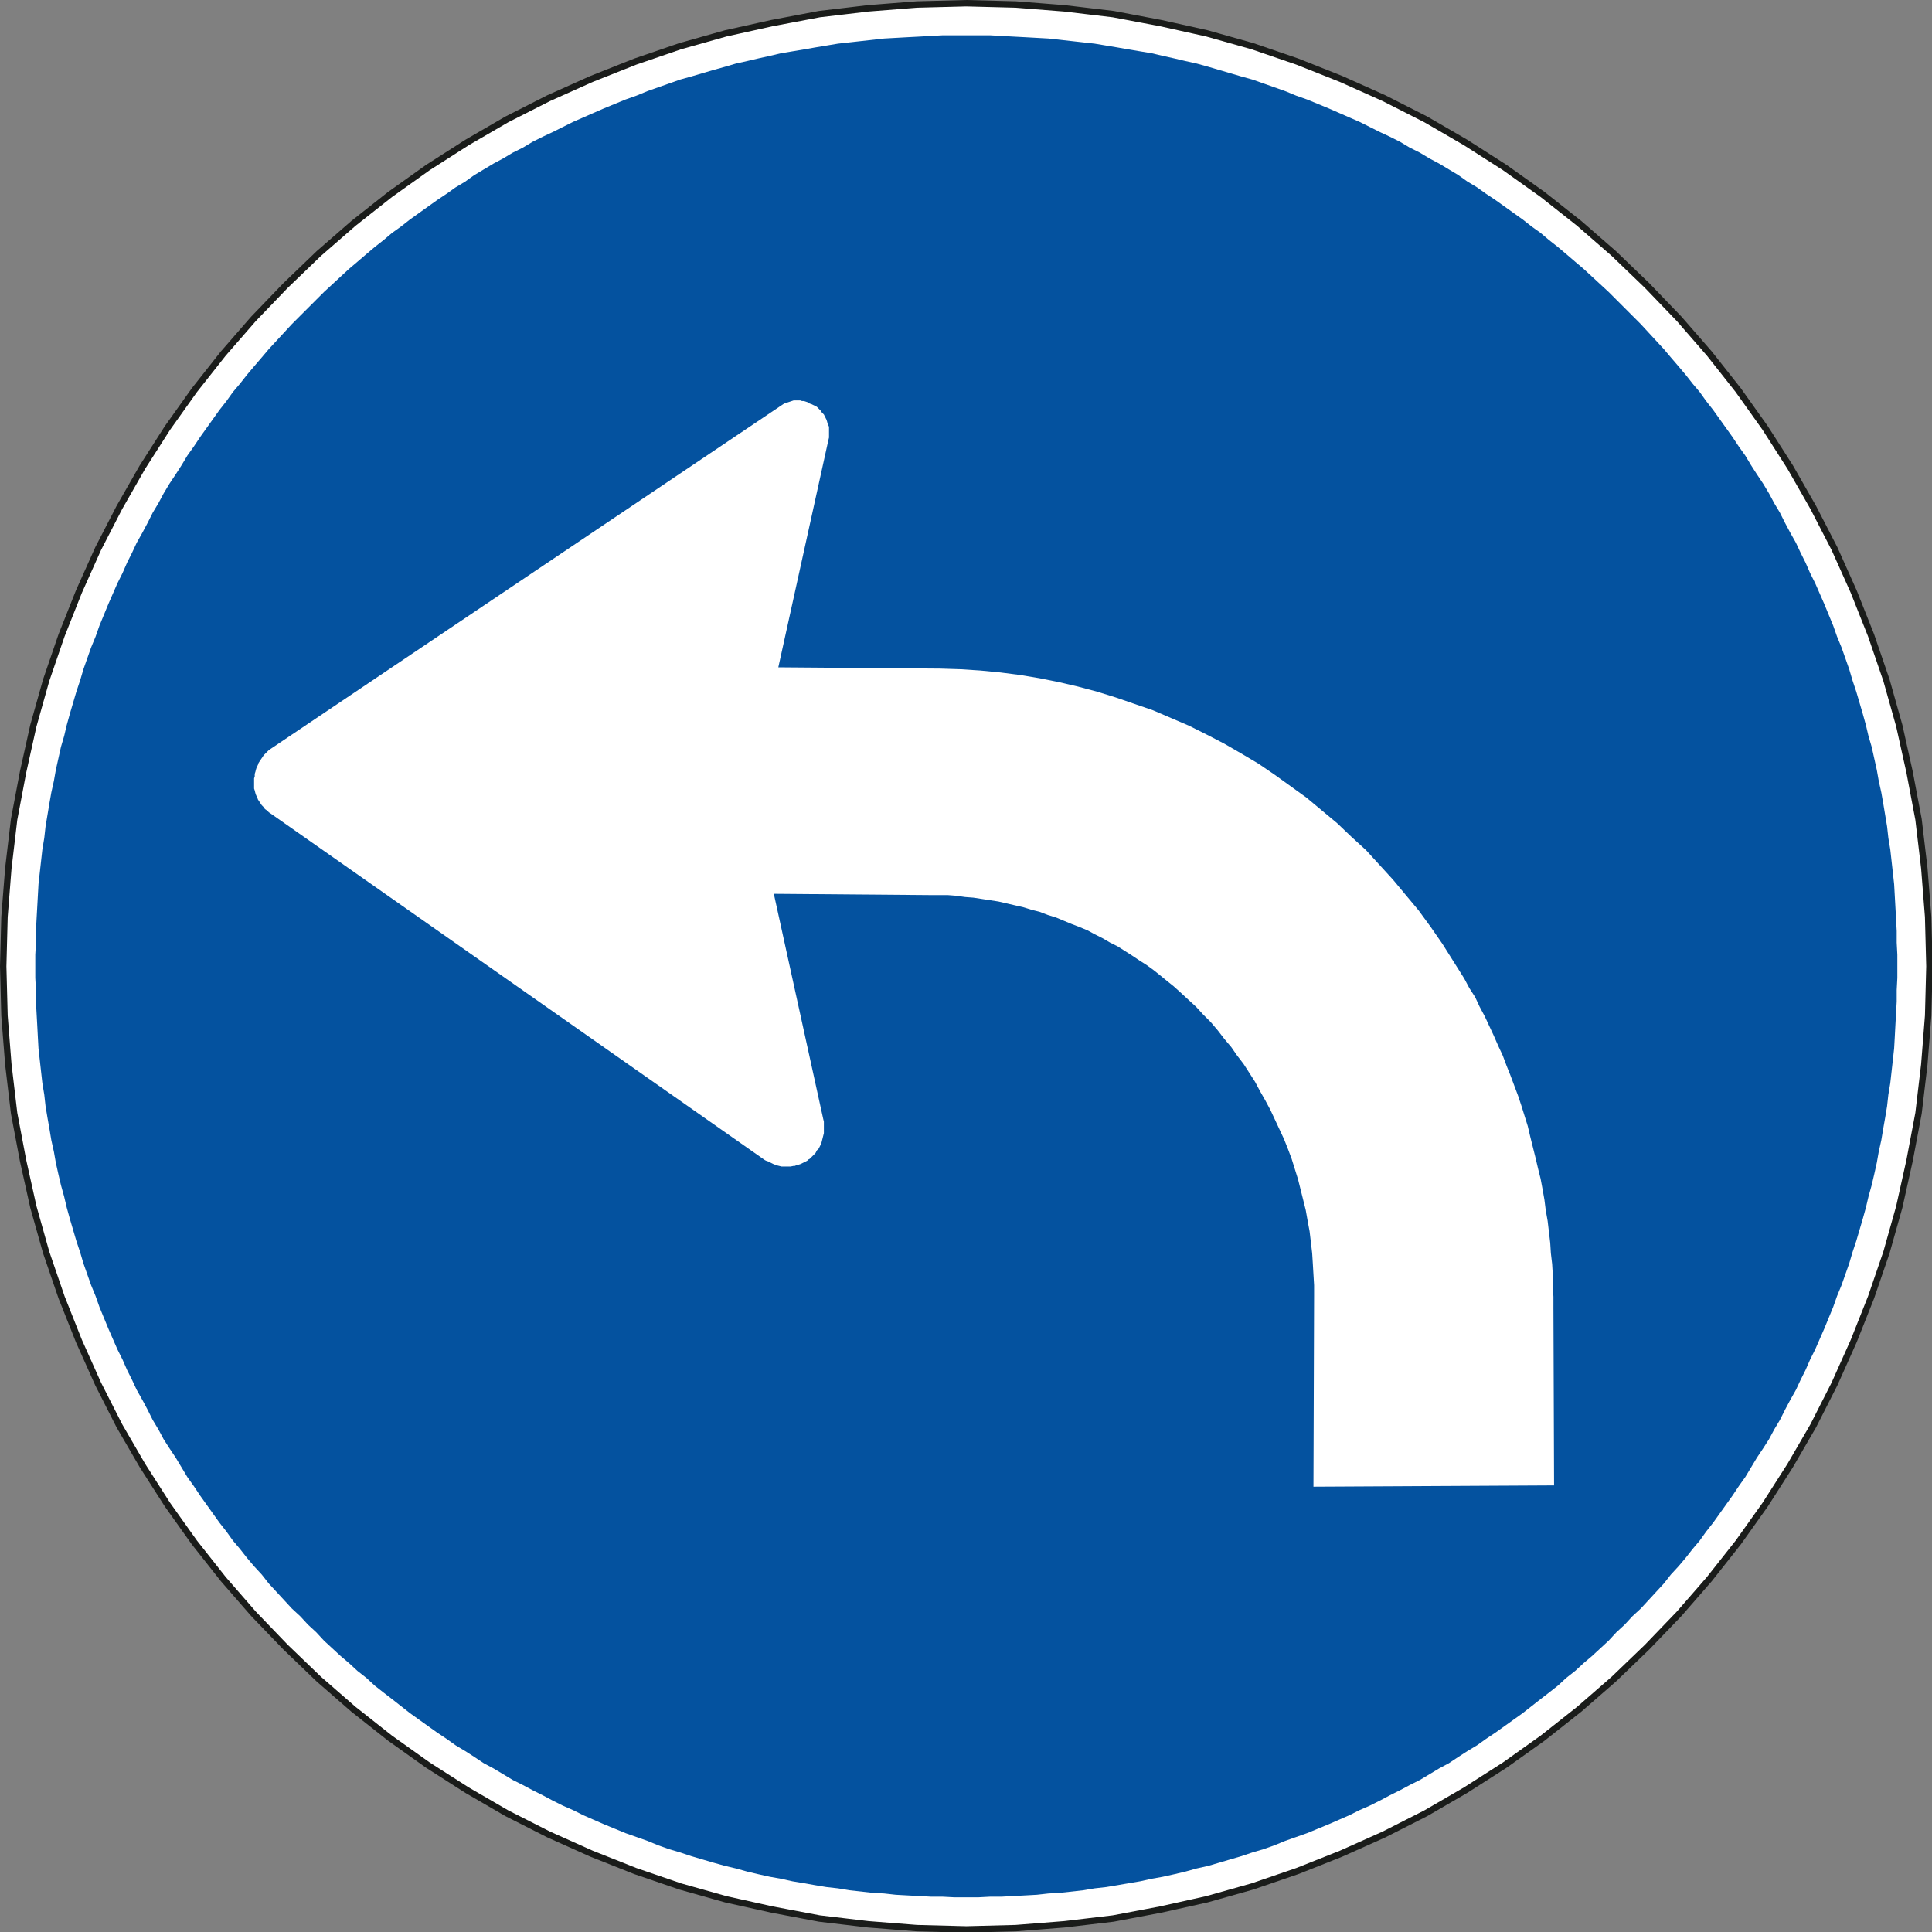 <?xml version="1.0" encoding="UTF-8"?>
<!DOCTYPE svg PUBLIC "-//W3C//DTD SVG 1.1//EN" "http://www.w3.org/Graphics/SVG/1.1/DTD/svg11.dtd">
<svg version="1.2" width="30.11mm" height="30.11mm" viewBox="9089 13402 3011 3011" preserveAspectRatio="xMidYMid" fill-rule="evenodd" stroke-width="28.222" stroke-linejoin="round" xmlns="http://www.w3.org/2000/svg" xmlns:ooo="http://xml.openoffice.org/svg/export" xmlns:xlink="http://www.w3.org/1999/xlink" xmlns:presentation="http://sun.com/xmlns/staroffice/presentation" xmlns:smil="http://www.w3.org/2001/SMIL20/" xmlns:anim="urn:oasis:names:tc:opendocument:xmlns:animation:1.0" xml:space="preserve">
 <rect x="9089" y="13402" width="3011" height="3011" fill="#808080" stroke="none"/>
 <defs class="ClipPathGroup">
  <clipPath id="presentation_clip_path" clipPathUnits="userSpaceOnUse">
   <rect x="9089" y="13402" width="3011" height="3011"/>
  </clipPath>
  <clipPath id="presentation_clip_path_shrink" clipPathUnits="userSpaceOnUse">
   <rect x="9092" y="13405" width="3005" height="3005"/>
  </clipPath>
 </defs>
 <defs class="TextShapeIndex">
  <g ooo:slide="id1" ooo:id-list="id3"/>
 </defs>
 <defs class="EmbeddedBulletChars">
  <g id="bullet-char-template-57356" transform="scale(0,-0)">
   <path d="M 580,1141 L 1163,571 580,0 -4,571 580,1141 Z"/>
  </g>
  <g id="bullet-char-template-57354" transform="scale(0,-0)">
   <path d="M 8,1128 L 1137,1128 1137,0 8,0 8,1128 Z"/>
  </g>
  <g id="bullet-char-template-10146" transform="scale(0,-0)">
   <path d="M 174,0 L 602,739 174,1481 1456,739 174,0 Z M 1358,739 L 309,1346 659,739 1358,739 Z"/>
  </g>
  <g id="bullet-char-template-10132" transform="scale(0,-0)">
   <path d="M 2015,739 L 1276,0 717,0 1260,543 174,543 174,936 1260,936 717,1481 1274,1481 2015,739 Z"/>
  </g>
  <g id="bullet-char-template-10007" transform="scale(0,-0)">
   <path d="M 0,-2 C -7,14 -16,27 -25,37 L 356,567 C 262,823 215,952 215,954 215,979 228,992 255,992 264,992 276,990 289,987 310,991 331,999 354,1012 L 381,999 492,748 772,1049 836,1024 860,1049 C 881,1039 901,1025 922,1006 886,937 835,863 770,784 769,783 710,716 594,584 L 774,223 C 774,196 753,168 711,139 L 727,119 C 717,90 699,76 672,76 641,76 570,178 457,381 L 164,-76 C 142,-110 111,-127 72,-127 30,-127 9,-110 8,-76 1,-67 -2,-52 -2,-32 -2,-23 -1,-13 0,-2 Z"/>
  </g>
  <g id="bullet-char-template-10004" transform="scale(0,-0)">
   <path d="M 285,-33 C 182,-33 111,30 74,156 52,228 41,333 41,471 41,549 55,616 82,672 116,743 169,778 240,778 293,778 328,747 346,684 L 369,508 C 377,444 397,411 428,410 L 1163,1116 C 1174,1127 1196,1133 1229,1133 1271,1133 1292,1118 1292,1087 L 1292,965 C 1292,929 1282,901 1262,881 L 442,47 C 390,-6 338,-33 285,-33 Z"/>
  </g>
  <g id="bullet-char-template-9679" transform="scale(0,-0)">
   <path d="M 813,0 C 632,0 489,54 383,161 276,268 223,411 223,592 223,773 276,916 383,1023 489,1130 632,1184 813,1184 992,1184 1136,1130 1245,1023 1353,916 1407,772 1407,592 1407,412 1353,268 1245,161 1136,54 992,0 813,0 Z"/>
  </g>
  <g id="bullet-char-template-8226" transform="scale(0,-0)">
   <path d="M 346,457 C 273,457 209,483 155,535 101,586 74,649 74,723 74,796 101,859 155,911 209,963 273,989 346,989 419,989 480,963 531,910 582,859 608,796 608,723 608,648 583,586 532,535 482,483 420,457 346,457 Z"/>
  </g>
  <g id="bullet-char-template-8211" transform="scale(0,-0)">
   <path d="M -4,459 L 1135,459 1135,606 -4,606 -4,459 Z"/>
  </g>
  <g id="bullet-char-template-61548" transform="scale(0,-0)">
   <path d="M 173,740 C 173,903 231,1043 346,1159 462,1274 601,1332 765,1332 928,1332 1067,1274 1183,1159 1299,1043 1357,903 1357,740 1357,577 1299,437 1183,322 1067,206 928,148 765,148 601,148 462,206 346,322 231,437 173,577 173,740 Z"/>
  </g>
 </defs>
 <defs class="TextEmbeddedBitmaps"/>
 <g class="SlideGroup">
  <g>
   <g id="container-id1">
    <g id="id1" class="Slide" clip-path="url(#presentation_clip_path)">
     <g class="Page">
      <g class="Graphic">
       <g id="id3">
        <rect class="BoundingBox" stroke="none" fill="none" x="9089" y="13402" width="3012" height="3012"/>
        <path fill="rgb(255,255,255)" stroke="none" d="M 9094,14908 L 9096,14831 9102,14755 9111,14679 9125,14605 9141,14533 9161,14462 9185,14392 9212,14324 9242,14257 9275,14193 9311,14130 9350,14069 9392,14010 9437,13953 9484,13899 9534,13847 9586,13797 9640,13750 9697,13705 9756,13663 9817,13624 9879,13588 9944,13555 10011,13525 10079,13498 10149,13474 10220,13454 10292,13438 10366,13424 10442,13415 10518,13409 10595,13407 10672,13409 10748,13415 10824,13424 10898,13438 10970,13454 11041,13474 11111,13498 11179,13525 11246,13555 11311,13588 11373,13624 11434,13663 11493,13705 11550,13750 11604,13797 11656,13847 11706,13899 11753,13953 11798,14010 11840,14069 11879,14130 11915,14193 11948,14257 11978,14324 12005,14392 12029,14462 12049,14533 12065,14605 12079,14679 12088,14755 12094,14831 12096,14908 12094,14985 12088,15061 12079,15137 12065,15211 12049,15283 12029,15354 12005,15424 11978,15492 11948,15559 11915,15624 11879,15686 11840,15747 11798,15806 11753,15863 11706,15917 11656,15969 11604,16019 11550,16066 11493,16111 11434,16153 11373,16192 11311,16228 11246,16261 11179,16291 11111,16318 11041,16342 10970,16362 10898,16378 10824,16392 10748,16401 10672,16407 10595,16409 10518,16407 10442,16401 10366,16392 10292,16378 10220,16362 10149,16342 10079,16318 10011,16291 9944,16261 9879,16228 9817,16192 9756,16153 9697,16111 9640,16066 9586,16019 9534,15969 9484,15917 9437,15863 9392,15806 9350,15747 9311,15686 9275,15624 9242,15559 9212,15492 9185,15424 9161,15354 9141,15283 9125,15211 9111,15137 9102,15061 9096,14985 9094,14908 Z"/>
        <path fill="none" stroke="rgb(26,28,26)" stroke-width="10" stroke-linejoin="round" stroke-linecap="round" d="M 9094,14908 L 9096,14831 9102,14755 9111,14679 9125,14605 9141,14533 9161,14462 9185,14392 9212,14324 9242,14257 9275,14193 9311,14130 9350,14069 9392,14010 9437,13953 9484,13899 9534,13847 9586,13797 9640,13750 9697,13705 9756,13663 9817,13624 9879,13588 9944,13555 10011,13525 10079,13498 10149,13474 10220,13454 10292,13438 10366,13424 10442,13415 10518,13409 10595,13407 10672,13409 10748,13415 10824,13424 10898,13438 10970,13454 11041,13474 11111,13498 11179,13525 11246,13555 11311,13588 11373,13624 11434,13663 11493,13705 11550,13750 11604,13797 11656,13847 11706,13899 11753,13953 11798,14010 11840,14069 11879,14130 11915,14193 11948,14257 11978,14324 12005,14392 12029,14462 12049,14533 12065,14605 12079,14679 12088,14755 12094,14831 12096,14908 12094,14985 12088,15061 12079,15137 12065,15211 12049,15283 12029,15354 12005,15424 11978,15492 11948,15559 11915,15624 11879,15686 11840,15747 11798,15806 11753,15863 11706,15917 11656,15969 11604,16019 11550,16066 11493,16111 11434,16153 11373,16192 11311,16228 11246,16261 11179,16291 11111,16318 11041,16342 10970,16362 10898,16378 10824,16392 10748,16401 10672,16407 10595,16409 10518,16407 10442,16401 10366,16392 10292,16378 10220,16362 10149,16342 10079,16318 10011,16291 9944,16261 9879,16228 9817,16192 9756,16153 9697,16111 9640,16066 9586,16019 9534,15969 9484,15917 9437,15863 9392,15806 9350,15747 9311,15686 9275,15624 9242,15559 9212,15492 9185,15424 9161,15354 9141,15283 9125,15211 9111,15137 9102,15061 9096,14985 9094,14908 Z"/>
        <path fill="rgb(4,82,159)" stroke="none" d="M 9144,14908 L 9144,14890 9145,14871 9145,14853 9146,14834 9147,14816 9148,14798 9149,14780 9151,14762 9153,14744 9155,14726 9158,14708 9160,14690 9163,14672 9166,14654 9169,14637 9173,14619 9176,14602 9180,14584 9184,14566 9189,14549 9193,14532 9198,14514 9203,14497 9208,14480 9214,14462 9219,14445 9225,14428 9231,14411 9238,14394 9244,14377 9251,14360 9258,14343 9265,14327 9272,14311 9280,14295 9287,14279 9295,14263 9302,14248 9311,14232 9319,14217 9327,14201 9336,14186 9344,14171 9353,14156 9363,14141 9372,14127 9381,14112 9391,14098 9401,14083 9411,14069 9421,14055 9431,14041 9442,14027 9452,14013 9463,14000 9474,13986 9485,13973 9497,13959 9508,13946 9520,13933 9532,13920 9544,13907 9557,13894 9569,13882 9582,13869 9594,13857 9607,13845 9620,13833 9633,13821 9646,13810 9660,13798 9673,13787 9687,13776 9700,13765 9714,13755 9728,13744 9742,13734 9756,13724 9770,13714 9785,13704 9799,13694 9814,13685 9828,13675 9843,13666 9858,13657 9873,13649 9888,13640 9904,13632 9919,13623 9935,13615 9950,13608 9966,13600 9982,13592 9998,13585 10014,13578 10030,13571 10047,13564 10064,13557 10081,13551 10098,13544 10115,13538 10132,13532 10149,13526 10167,13521 10184,13516 10201,13511 10219,13506 10236,13501 10254,13497 10271,13493 10289,13489 10306,13485 10324,13482 10342,13479 10359,13476 10377,13473 10395,13470 10413,13468 10431,13466 10449,13464 10467,13462 10485,13461 10503,13460 10522,13459 10540,13458 10558,13457 10577,13457 10595,13457 10613,13457 10632,13457 10650,13458 10668,13459 10687,13460 10705,13461 10723,13462 10741,13464 10759,13466 10777,13468 10795,13470 10813,13473 10831,13476 10848,13479 10866,13482 10884,13485 10901,13489 10919,13493 10936,13497 10954,13501 10972,13506 10989,13511 11006,13516 11023,13521 11041,13526 11058,13532 11075,13538 11092,13544 11109,13551 11126,13557 11143,13564 11160,13571 11176,13578 11192,13585 11208,13592 11224,13600 11240,13608 11255,13615 11271,13623 11286,13632 11302,13640 11317,13649 11332,13657 11347,13666 11362,13675 11376,13685 11391,13694 11405,13704 11420,13714 11434,13724 11448,13734 11462,13744 11476,13755 11490,13765 11503,13776 11517,13787 11530,13798 11544,13810 11557,13821 11570,13833 11583,13845 11596,13857 11608,13869 11621,13882 11633,13894 11646,13907 11658,13920 11670,13933 11682,13946 11693,13959 11705,13973 11716,13986 11727,14000 11738,14013 11748,14027 11759,14041 11769,14055 11779,14069 11789,14083 11799,14098 11809,14112 11818,14127 11827,14141 11837,14156 11846,14171 11854,14186 11863,14201 11871,14217 11879,14232 11888,14248 11895,14263 11903,14279 11910,14295 11918,14311 11925,14327 11932,14343 11939,14360 11946,14377 11952,14394 11959,14411 11965,14428 11971,14445 11976,14462 11982,14480 11987,14497 11992,14514 11997,14532 12001,14549 12006,14566 12010,14584 12014,14602 12017,14619 12021,14637 12024,14654 12027,14672 12030,14690 12032,14708 12035,14726 12037,14744 12039,14762 12041,14780 12042,14798 12043,14816 12044,14834 12045,14853 12045,14871 12046,14890 12046,14908 12046,14926 12045,14945 12045,14963 12044,14981 12043,14999 12042,15018 12041,15036 12039,15054 12037,15072 12035,15090 12032,15108 12030,15126 12027,15144 12024,15161 12021,15179 12017,15197 12014,15214 12010,15232 12006,15249 12001,15267 11997,15284 11992,15302 11987,15319 11982,15336 11976,15354 11971,15371 11965,15388 11959,15405 11952,15422 11946,15439 11939,15456 11932,15473 11925,15489 11918,15505 11910,15521 11903,15537 11895,15553 11888,15568 11879,15584 11871,15599 11863,15615 11854,15630 11846,15645 11837,15659 11827,15674 11818,15689 11809,15704 11799,15718 11789,15733 11779,15747 11769,15761 11759,15775 11748,15789 11738,15803 11727,15816 11716,15830 11705,15843 11693,15856 11682,15870 11670,15883 11658,15896 11646,15909 11633,15921 11621,15934 11608,15946 11596,15959 11583,15971 11570,15983 11557,15994 11544,16006 11530,16017 11517,16029 11503,16040 11490,16050 11476,16061 11462,16072 11448,16082 11434,16092 11420,16102 11405,16112 11391,16122 11376,16131 11362,16140 11347,16150 11332,16158 11317,16167 11302,16176 11286,16184 11271,16192 11255,16200 11240,16208 11224,16216 11208,16223 11192,16231 11176,16238 11160,16245 11143,16252 11126,16259 11109,16265 11092,16271 11075,16278 11058,16284 11041,16289 11023,16295 11006,16300 10989,16305 10972,16310 10954,16314 10936,16319 10919,16323 10901,16327 10884,16330 10866,16334 10848,16337 10831,16340 10813,16343 10795,16345 10777,16348 10759,16350 10741,16352 10723,16353 10705,16355 10687,16356 10668,16357 10650,16358 10632,16358 10613,16359 10595,16359 10577,16359 10558,16358 10540,16358 10522,16357 10503,16356 10485,16355 10467,16353 10449,16352 10431,16350 10413,16348 10395,16345 10377,16343 10359,16340 10342,16337 10324,16334 10306,16330 10289,16327 10271,16323 10254,16319 10236,16314 10219,16310 10201,16305 10184,16300 10167,16295 10149,16289 10132,16284 10115,16278 10098,16271 10081,16265 10064,16259 10047,16252 10030,16245 10014,16238 9998,16231 9982,16223 9966,16216 9950,16208 9935,16200 9919,16192 9904,16184 9888,16176 9873,16167 9858,16158 9843,16150 9828,16140 9814,16131 9799,16122 9785,16112 9770,16102 9756,16092 9742,16082 9728,16072 9714,16061 9700,16050 9687,16040 9673,16029 9660,16017 9646,16006 9633,15994 9620,15983 9607,15971 9594,15959 9582,15946 9569,15934 9557,15921 9544,15909 9532,15896 9520,15883 9508,15870 9497,15856 9485,15843 9474,15830 9463,15816 9452,15803 9442,15789 9431,15775 9421,15761 9411,15747 9401,15733 9391,15718 9381,15704 9372,15689 9363,15674 9353,15659 9344,15645 9336,15630 9327,15615 9319,15599 9311,15584 9302,15568 9295,15553 9287,15537 9280,15521 9272,15505 9265,15489 9258,15473 9251,15456 9244,15439 9238,15422 9231,15405 9225,15388 9219,15371 9214,15354 9208,15336 9203,15319 9198,15302 9193,15284 9189,15267 9184,15249 9180,15232 9176,15214 9173,15197 9169,15179 9166,15161 9163,15144 9160,15126 9158,15108 9155,15090 9153,15072 9151,15054 9149,15036 9148,15018 9147,14999 9146,14981 9145,14963 9145,14945 9144,14926 9144,14908 Z"/>
        <path fill="rgb(255,255,255)" stroke="none" d="M 11511,15717 L 11136,15719 11137,15422 11137,15405 11136,15388 11135,15371 11134,15355 11132,15338 11130,15321 11127,15305 11124,15288 11120,15272 11116,15256 11112,15240 11107,15224 11102,15208 11096,15192 11090,15177 11083,15162 11076,15147 11069,15132 11061,15117 11053,15103 11045,15088 11036,15074 11027,15060 11017,15047 11008,15034 10997,15021 10987,15008 10976,14995 10964,14983 10953,14971 10941,14960 10928,14948 10918,14939 10908,14931 10897,14922 10887,14914 10876,14906 10865,14899 10853,14891 10842,14884 10831,14877 10819,14871 10807,14864 10795,14858 10784,14852 10772,14847 10759,14842 10747,14837 10735,14832 10722,14828 10709,14823 10697,14820 10684,14816 10671,14813 10658,14810 10645,14807 10632,14805 10619,14803 10606,14801 10593,14800 10579,14798 10566,14797 10553,14797 10539,14797 10295,14795 10372,15146 10373,15150 10373,15155 10373,15159 10373,15163 10373,15168 10372,15172 10371,15176 10370,15180 10369,15184 10367,15188 10365,15192 10362,15195 10360,15199 10357,15202 10354,15205 10351,15208 10349,15209 10347,15211 10345,15212 10343,15213 10341,15214 10339,15215 10337,15216 10334,15217 10332,15218 10330,15218 10328,15219 10326,15219 10321,15220 10317,15220 10312,15220 10307,15220 10303,15219 10299,15218 10294,15216 10290,15214 10288,15213 10286,15212 10283,15211 10281,15210 9511,14670 9508,14668 9505,14665 9502,14663 9500,14660 9497,14657 9495,14654 9493,14651 9491,14648 9490,14645 9488,14641 9487,14638 9486,14634 9485,14631 9485,14627 9485,14623 9485,14619 9485,14615 9486,14612 9486,14608 9487,14605 9488,14601 9489,14598 9491,14594 9492,14591 9494,14588 9496,14585 9498,14582 9500,14579 9503,14576 9506,14573 9508,14571 9511,14569 10305,14035 10308,14033 10311,14031 10314,14030 10317,14029 10320,14028 10323,14027 10326,14026 10329,14026 10333,14026 10336,14026 10339,14027 10342,14027 10345,14028 10348,14029 10351,14031 10354,14032 10358,14034 10362,14036 10365,14039 10368,14042 10370,14045 10373,14048 10375,14052 10377,14056 10378,14059 10379,14063 10381,14067 10381,14071 10381,14076 10381,14080 10381,14084 10380,14088 10302,14442 10554,14444 10586,14445 10617,14447 10648,14450 10679,14454 10709,14459 10739,14465 10769,14472 10799,14480 10828,14489 10857,14499 10886,14509 10914,14521 10942,14533 10970,14547 10997,14561 11023,14576 11050,14592 11075,14609 11100,14627 11125,14645 11149,14665 11173,14685 11195,14706 11218,14727 11239,14750 11260,14773 11280,14797 11300,14821 11319,14847 11337,14873 11354,14900 11371,14927 11379,14942 11388,14956 11395,14971 11403,14986 11410,15001 11417,15016 11424,15032 11431,15047 11437,15063 11443,15078 11449,15094 11455,15110 11460,15125 11465,15141 11470,15157 11474,15174 11478,15190 11482,15206 11486,15223 11490,15239 11493,15255 11496,15272 11498,15288 11501,15305 11503,15322 11505,15339 11506,15355 11508,15372 11509,15389 11509,15406 11510,15423 11510,15440 11511,15717 Z"/>
       </g>
      </g>
     </g>
    </g>
   </g>
  </g>
 </g>
</svg>